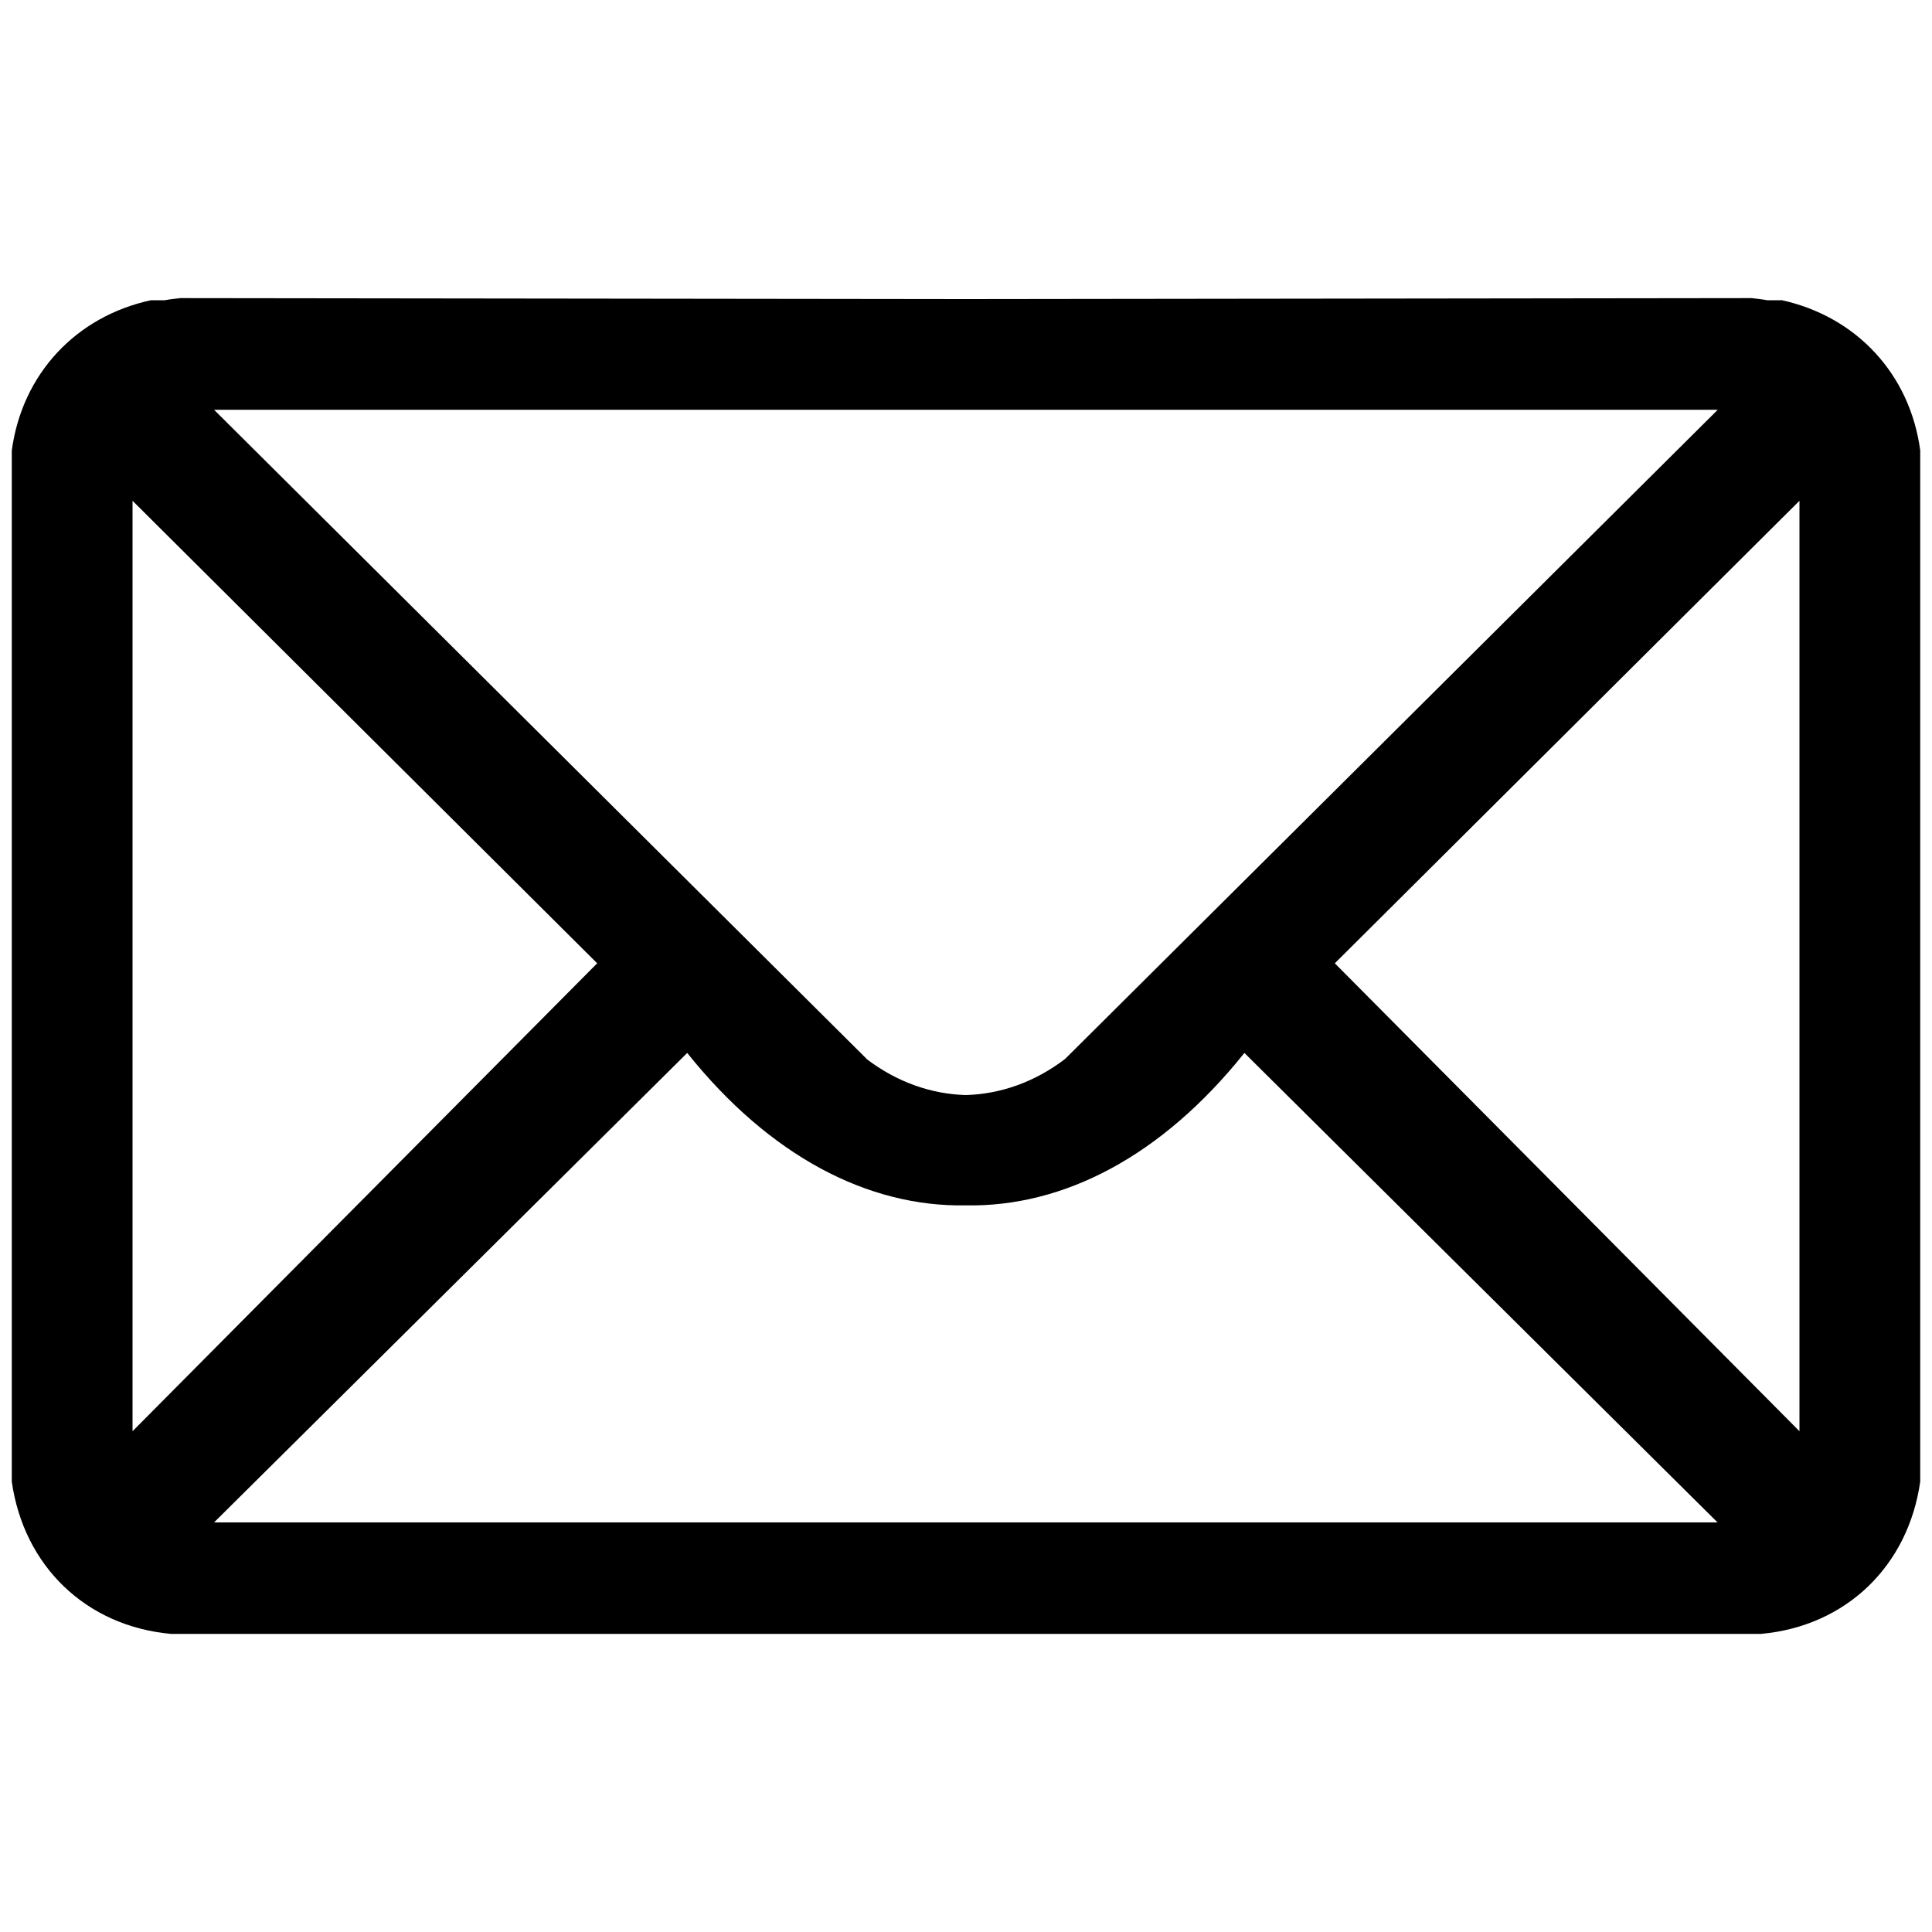 <?xml version="1.0" encoding="UTF-8"?>
<svg id="Lager_1" data-name="Lager 1" xmlns="http://www.w3.org/2000/svg" viewBox="0 0 100 100">
  <path d="M92.19,15.54h-.72c-.27-.05-.54-.08-.81-.11l-40.66.05-40.66-.05c-.28.03-.55.06-.81.11h-.72c-3.89.84-6.67,3.83-7.2,7.78v53.37c.62,4.36,3.83,7.48,8.24,7.88h82.3c4.41-.4,7.62-3.52,8.24-7.88V23.31c-.53-3.95-3.31-6.94-7.2-7.78ZM6.86,25.92l24.05,23.94-24.05,24.22V25.92ZM44.86,54.81L11.08,21.21h77.83l-33.78,33.6c-1.57,1.2-3.35,1.82-5.14,1.87-1.79-.05-3.57-.67-5.14-1.87ZM69.09,49.86l24.05-23.94v48.16l-24.05-24.22ZM11.08,78.8l24.49-24.3c4.28,5.35,9.36,7.98,14.42,7.89,5.07.09,10.14-2.54,14.42-7.89l24.49,24.3H11.08Z"/>
</svg>